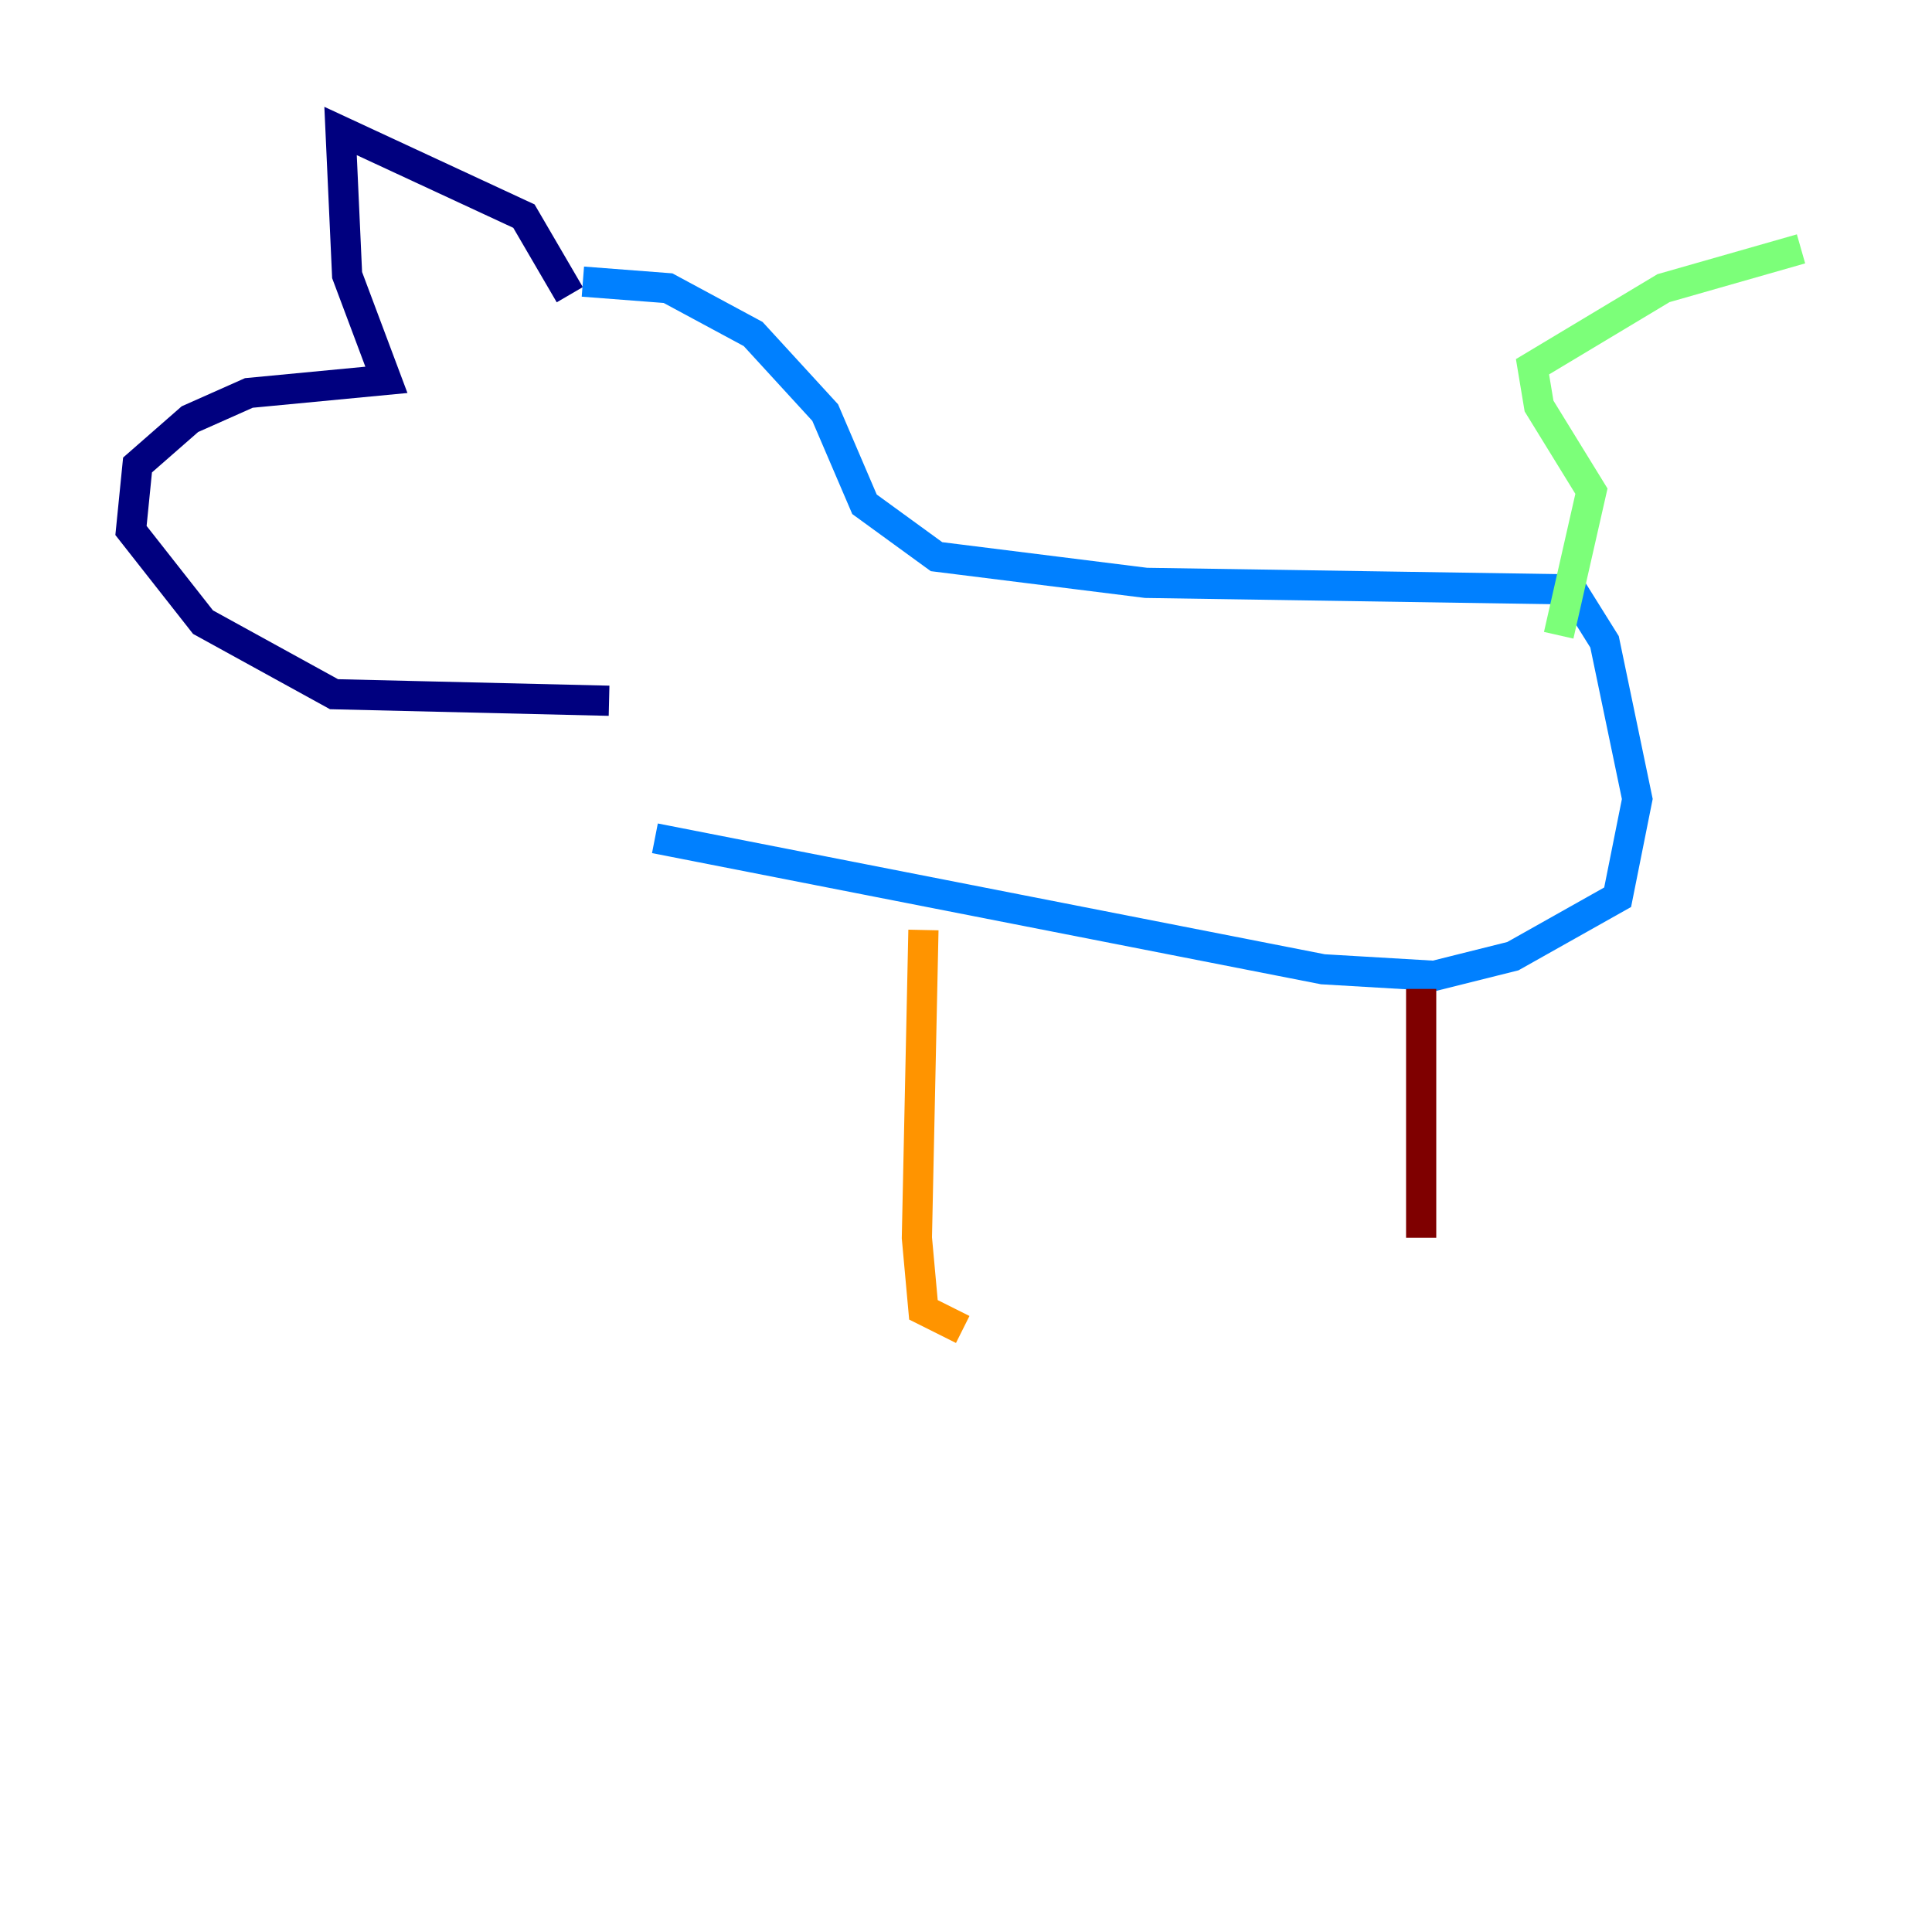<?xml version="1.0" encoding="utf-8" ?>
<svg baseProfile="tiny" height="128" version="1.2" viewBox="0,0,128,128" width="128" xmlns="http://www.w3.org/2000/svg" xmlns:ev="http://www.w3.org/2001/xml-events" xmlns:xlink="http://www.w3.org/1999/xlink"><defs /><polyline fill="none" points="37.749,19.525 34.712,14.319 22.563,8.678 22.997,18.224 25.6,25.166 16.488,26.034 12.583,27.77 9.112,30.807 8.678,35.146 13.451,41.22 22.129,45.993 40.352,46.427" stroke="#00007f" stroke-width="2" /><polyline fill="none" points="38.617,18.658 44.258,19.091 49.898,22.129 54.671,27.336 57.275,33.41 62.047,36.881 75.932,38.617 104.136,39.051 106.305,42.522 108.475,52.936 107.173,59.444 100.231,63.349 95.024,64.651 87.647,64.217 43.39,55.539" stroke="#0080ff" stroke-width="2" /><polyline fill="none" points="103.268,42.088 105.437,32.542 101.966,26.902 101.532,24.298 110.21,19.091 119.322,16.488" stroke="#7cff79" stroke-width="2" /><polyline fill="none" points="61.18,61.614 60.746,82.007 61.18,86.78 63.783,88.081" stroke="#ff9400" stroke-width="2" /><polyline fill="none" points="94.156,65.519 94.156,82.007" stroke="#7f0000" stroke-width="2" /></svg>